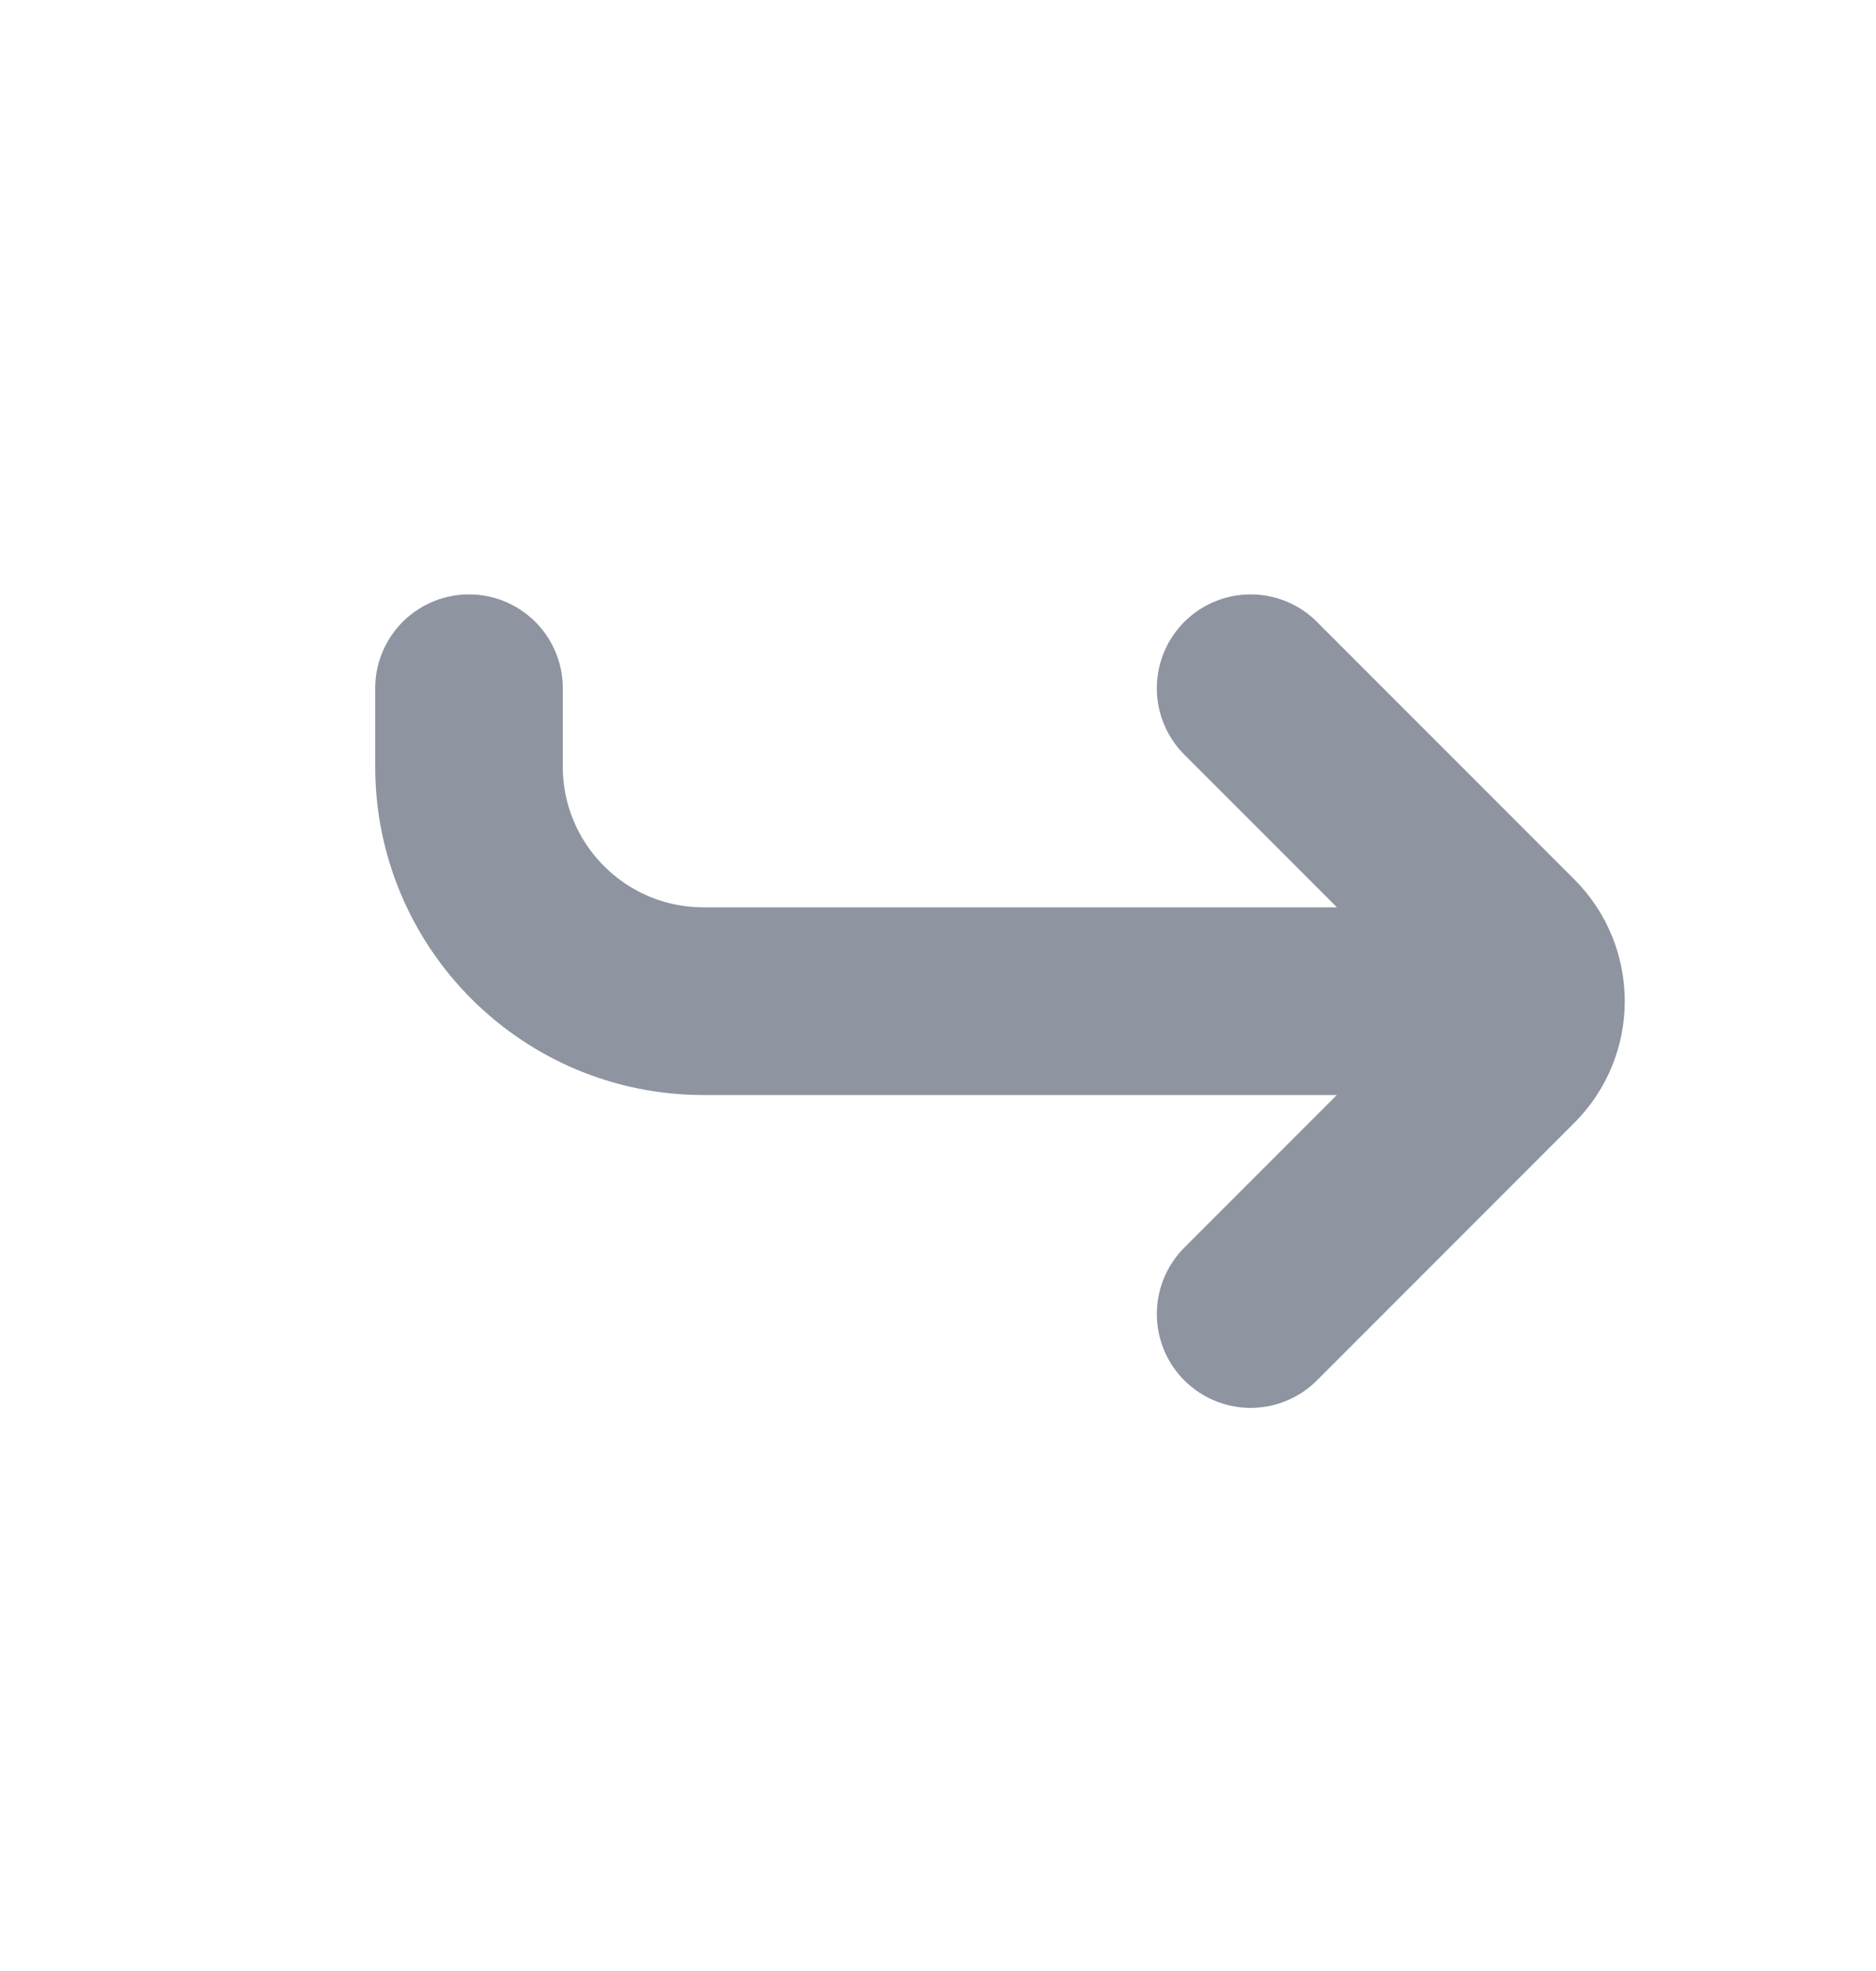 <svg width="20" height="21" viewBox="0 0 20 21" fill="none" xmlns="http://www.w3.org/2000/svg">
    <path d="M5 7.333V8.167C5 9.547 6.119 10.667 7.5 10.667H15.833M13.333 7.333L16.077 10.077C16.403 10.403 16.403 10.93 16.077 11.256L13.333 14" stroke="#8E94A0" stroke-width="2" stroke-linecap="round"/>
</svg>
